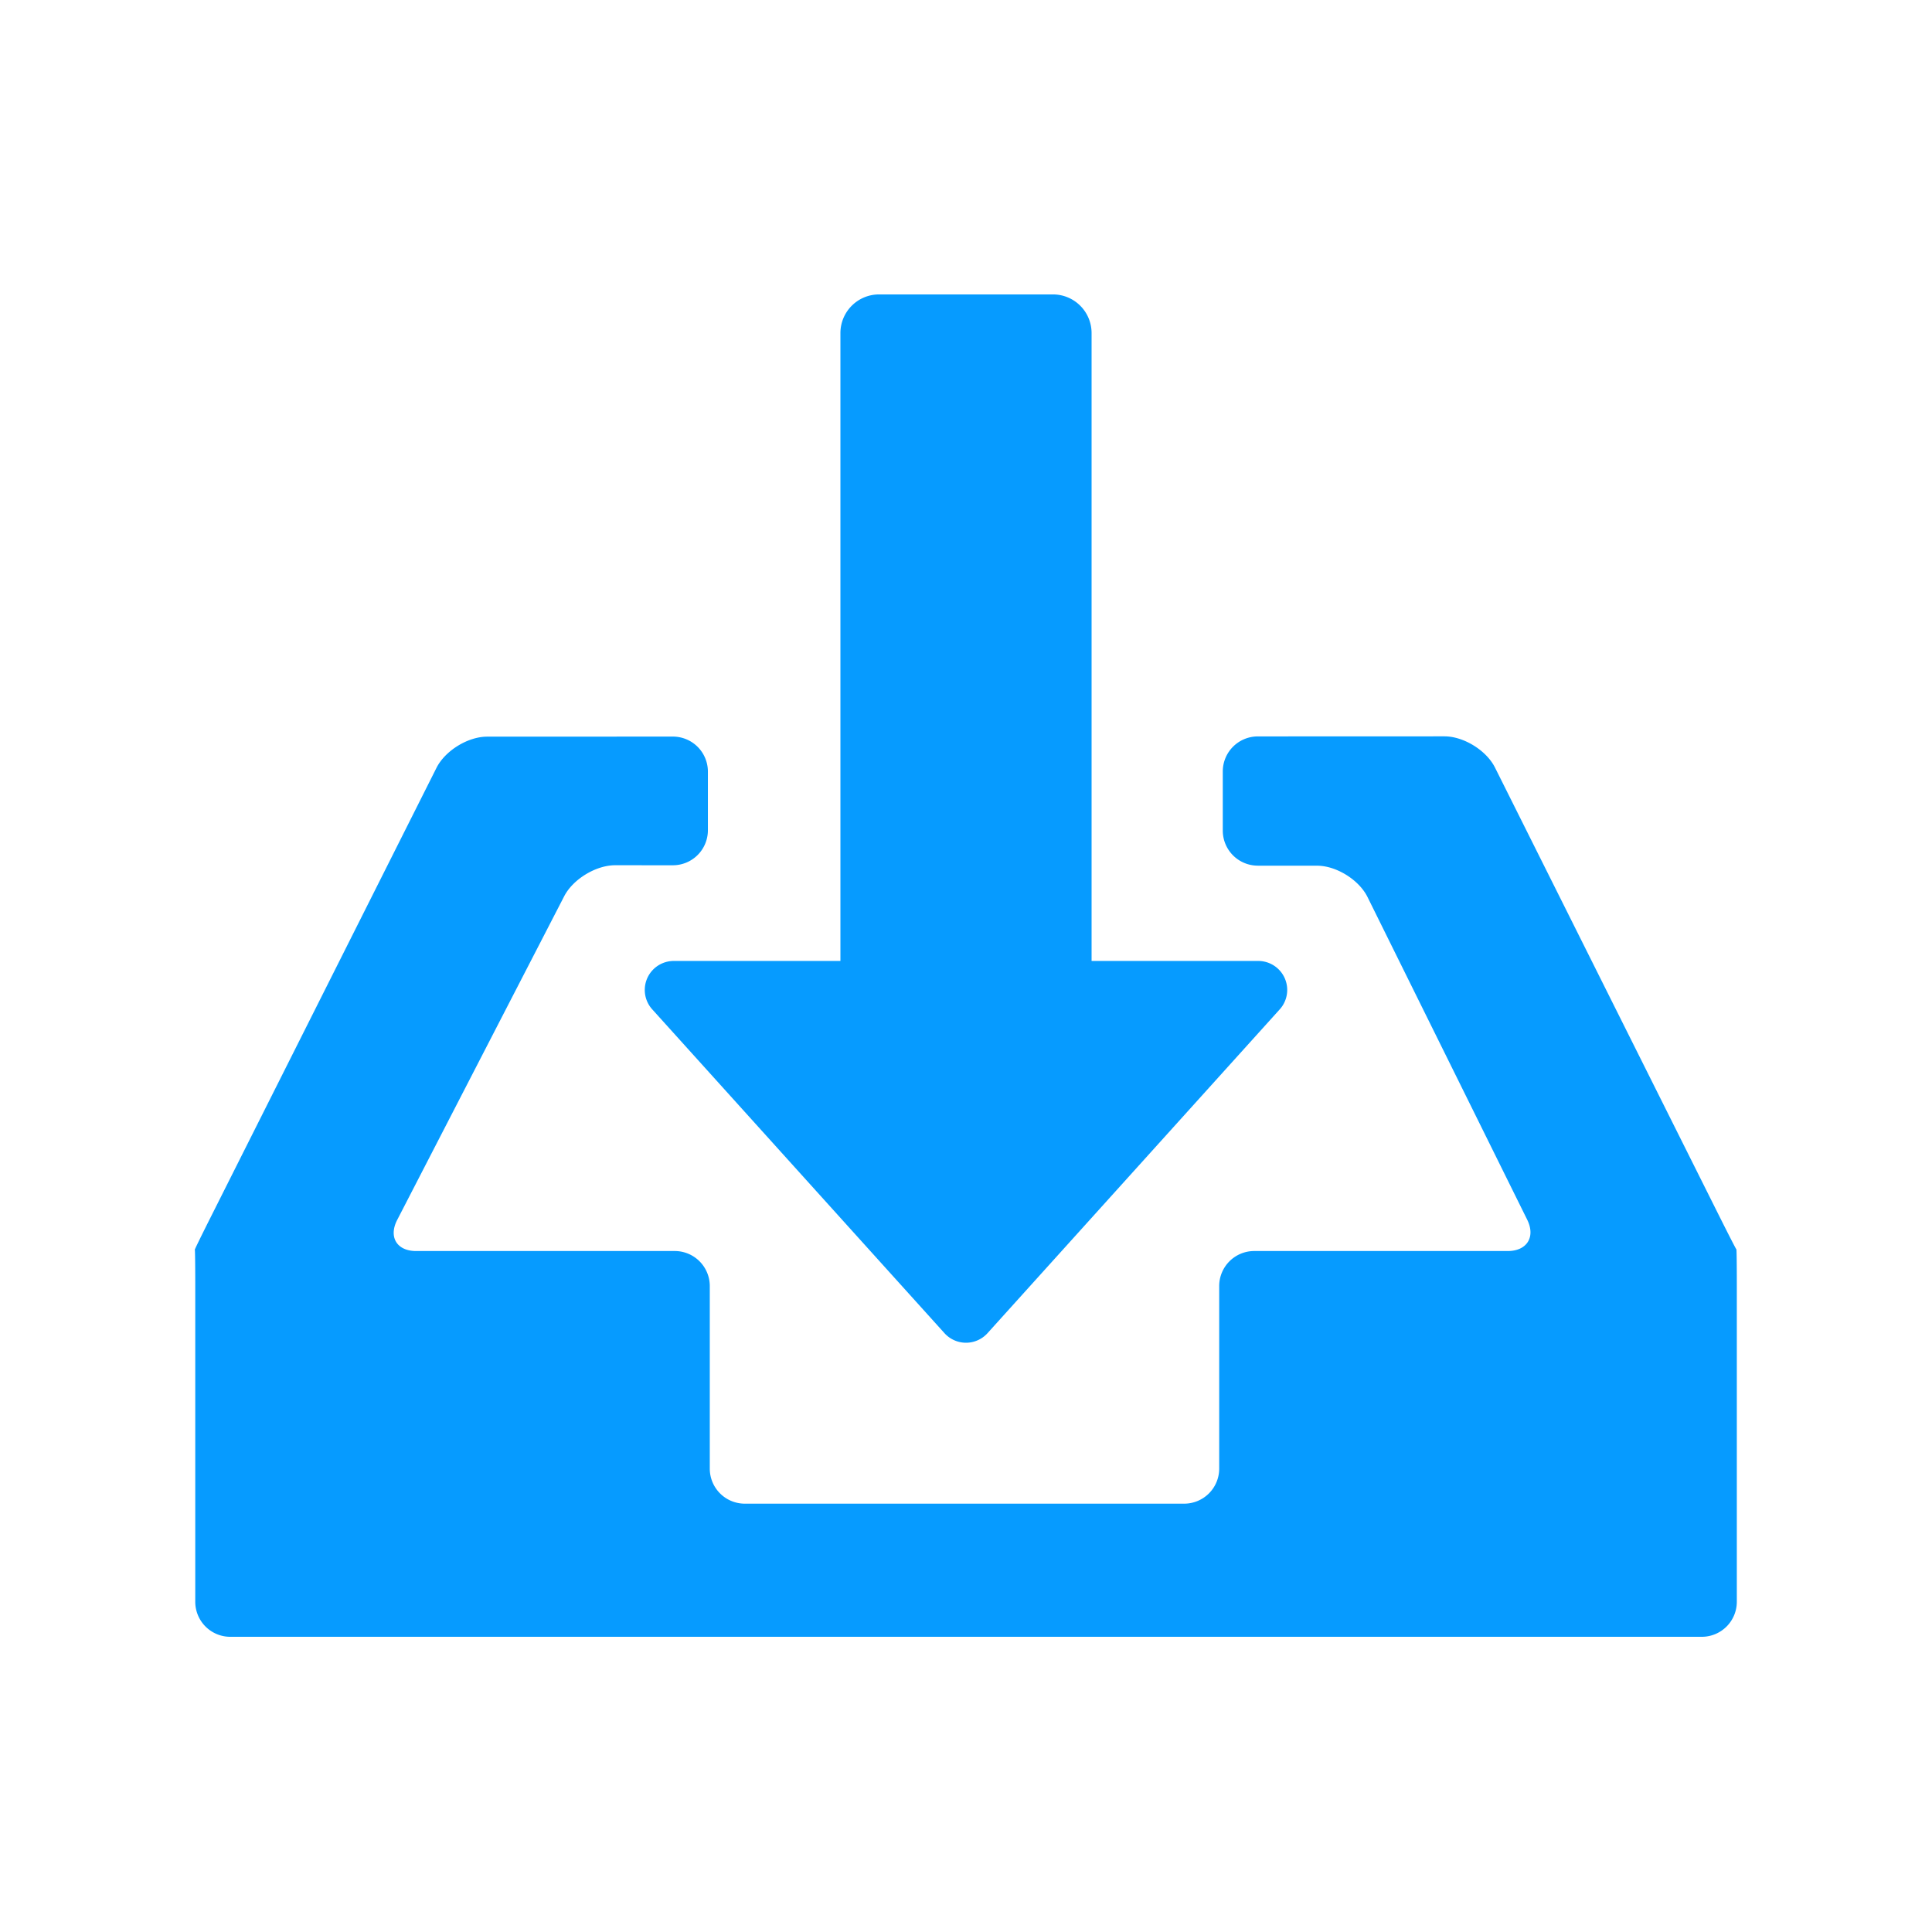 <?xml version="1.0" standalone="no"?><!DOCTYPE svg PUBLIC "-//W3C//DTD SVG 1.1//EN" "http://www.w3.org/Graphics/SVG/1.1/DTD/svg11.dtd"><svg t="1599462455726" class="icon" viewBox="0 0 1024 1024" version="1.1" xmlns="http://www.w3.org/2000/svg" p-id="12639" xmlns:xlink="http://www.w3.org/1999/xlink" width="50" height="50"><defs><style type="text/css"></style></defs><path d="M911.8 645.632c4.557 9.114 8.387 16.563 8.52 16.563 0.128 0 0.23 8.33 0.23 18.514v168.31a18.57 18.57 0 0 1-18.514 18.519H122.01a18.57 18.57 0 0 1-18.519-18.519v-168.151c0-10.189-0.102-18.519-0.236-18.519s3.502-7.444 8.074-16.543L231.337 406.989c4.572-9.098 16.645-16.548 26.829-16.548l98.514-0.036a18.565 18.565 0 0 1 18.519 18.514v31.186a18.555 18.555 0 0 1-18.519 18.504l-30.648-0.015c-10.189-0.01-22.339 7.393-27.003 16.44l-88.52 171.581c-4.669 9.047-0.154 16.456 10.03 16.456H357.683a18.57 18.57 0 0 1 18.519 18.514v96.87a18.57 18.57 0 0 0 18.514 18.519h232.97a18.57 18.57 0 0 0 18.514-18.519v-96.87a18.57 18.57 0 0 1 18.519-18.514h134.426c10.189 0 14.822-7.47 10.307-16.599l-84.639-171.023c-4.516-9.129-16.543-16.604-26.726-16.609l-31.468-0.02a18.586 18.586 0 0 1-18.519-18.534V408.832a18.58 18.58 0 0 1 18.519-18.519l98.97-0.036c10.184 0 22.241 7.45 26.793 16.558l119.414 238.802zM578.56 509.327h88.33a15.36 15.36 0 0 1 11.402 25.651l-154.89 171.633a15.36 15.36 0 0 1-22.804 0L345.702 534.979a15.36 15.36 0 0 1 11.402-25.651H445.44v-332.8a20.48 20.48 0 0 1 20.48-20.48h92.16a20.48 20.48 0 0 1 20.48 20.48v332.8z" fill="#069bff" p-id="12640"></path></svg>